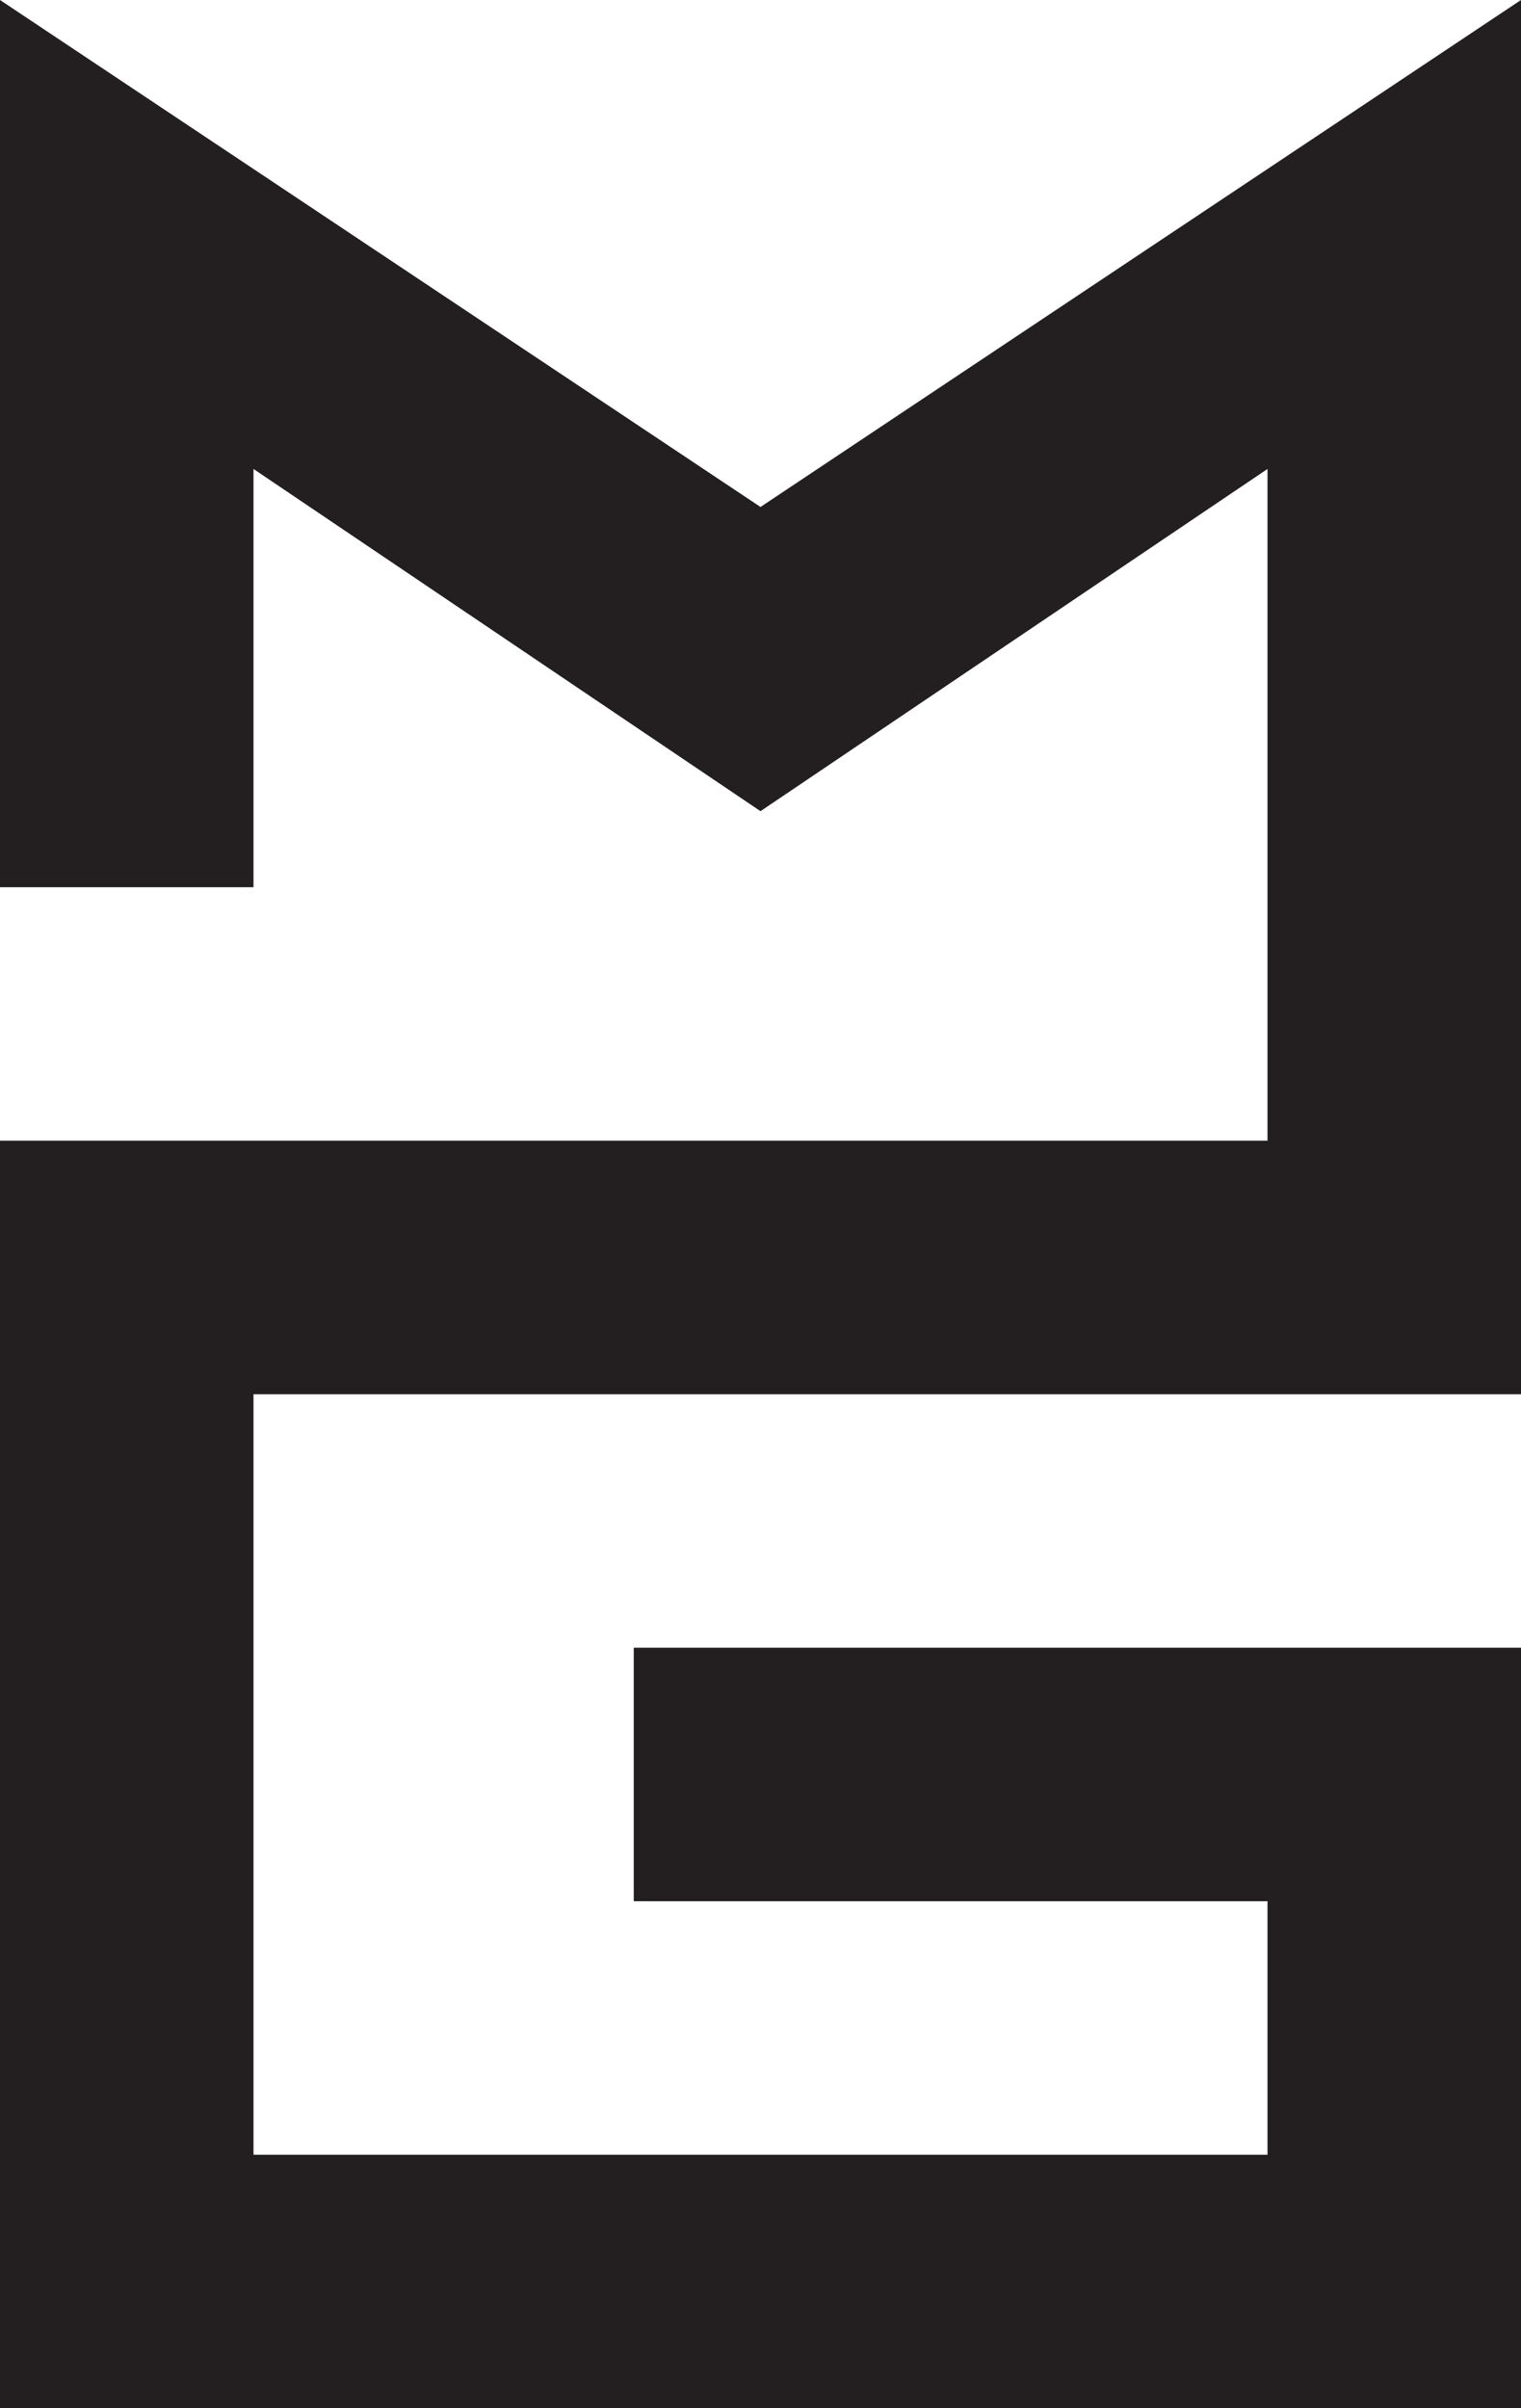 <?xml version="1.0" encoding="utf-8"?>
<!-- Generator: Adobe Illustrator 26.0.3, SVG Export Plug-In . SVG Version: 6.00 Build 0)  -->
<svg version="1.1" id="Layer_1" xmlns="http://www.w3.org/2000/svg" xmlns:xlink="http://www.w3.org/1999/xlink" x="0px" y="0px"
	 viewBox="0 0 12 19" style="enable-background:new 0 0 12 19;" xml:space="preserve">
<style type="text/css">
	.st0{fill:#231F20;}
</style>
<polygon class="st0" points="12,13 12,15 12,15 12,19 0,19 0,9 10,9 10,3.7 6,6.4 2,3.7 2,7 0,7 0,0 6,4 12,0 12,11 2,11 2,17 
	10,17 10,15 5,15 5,13 "/>
</svg>
